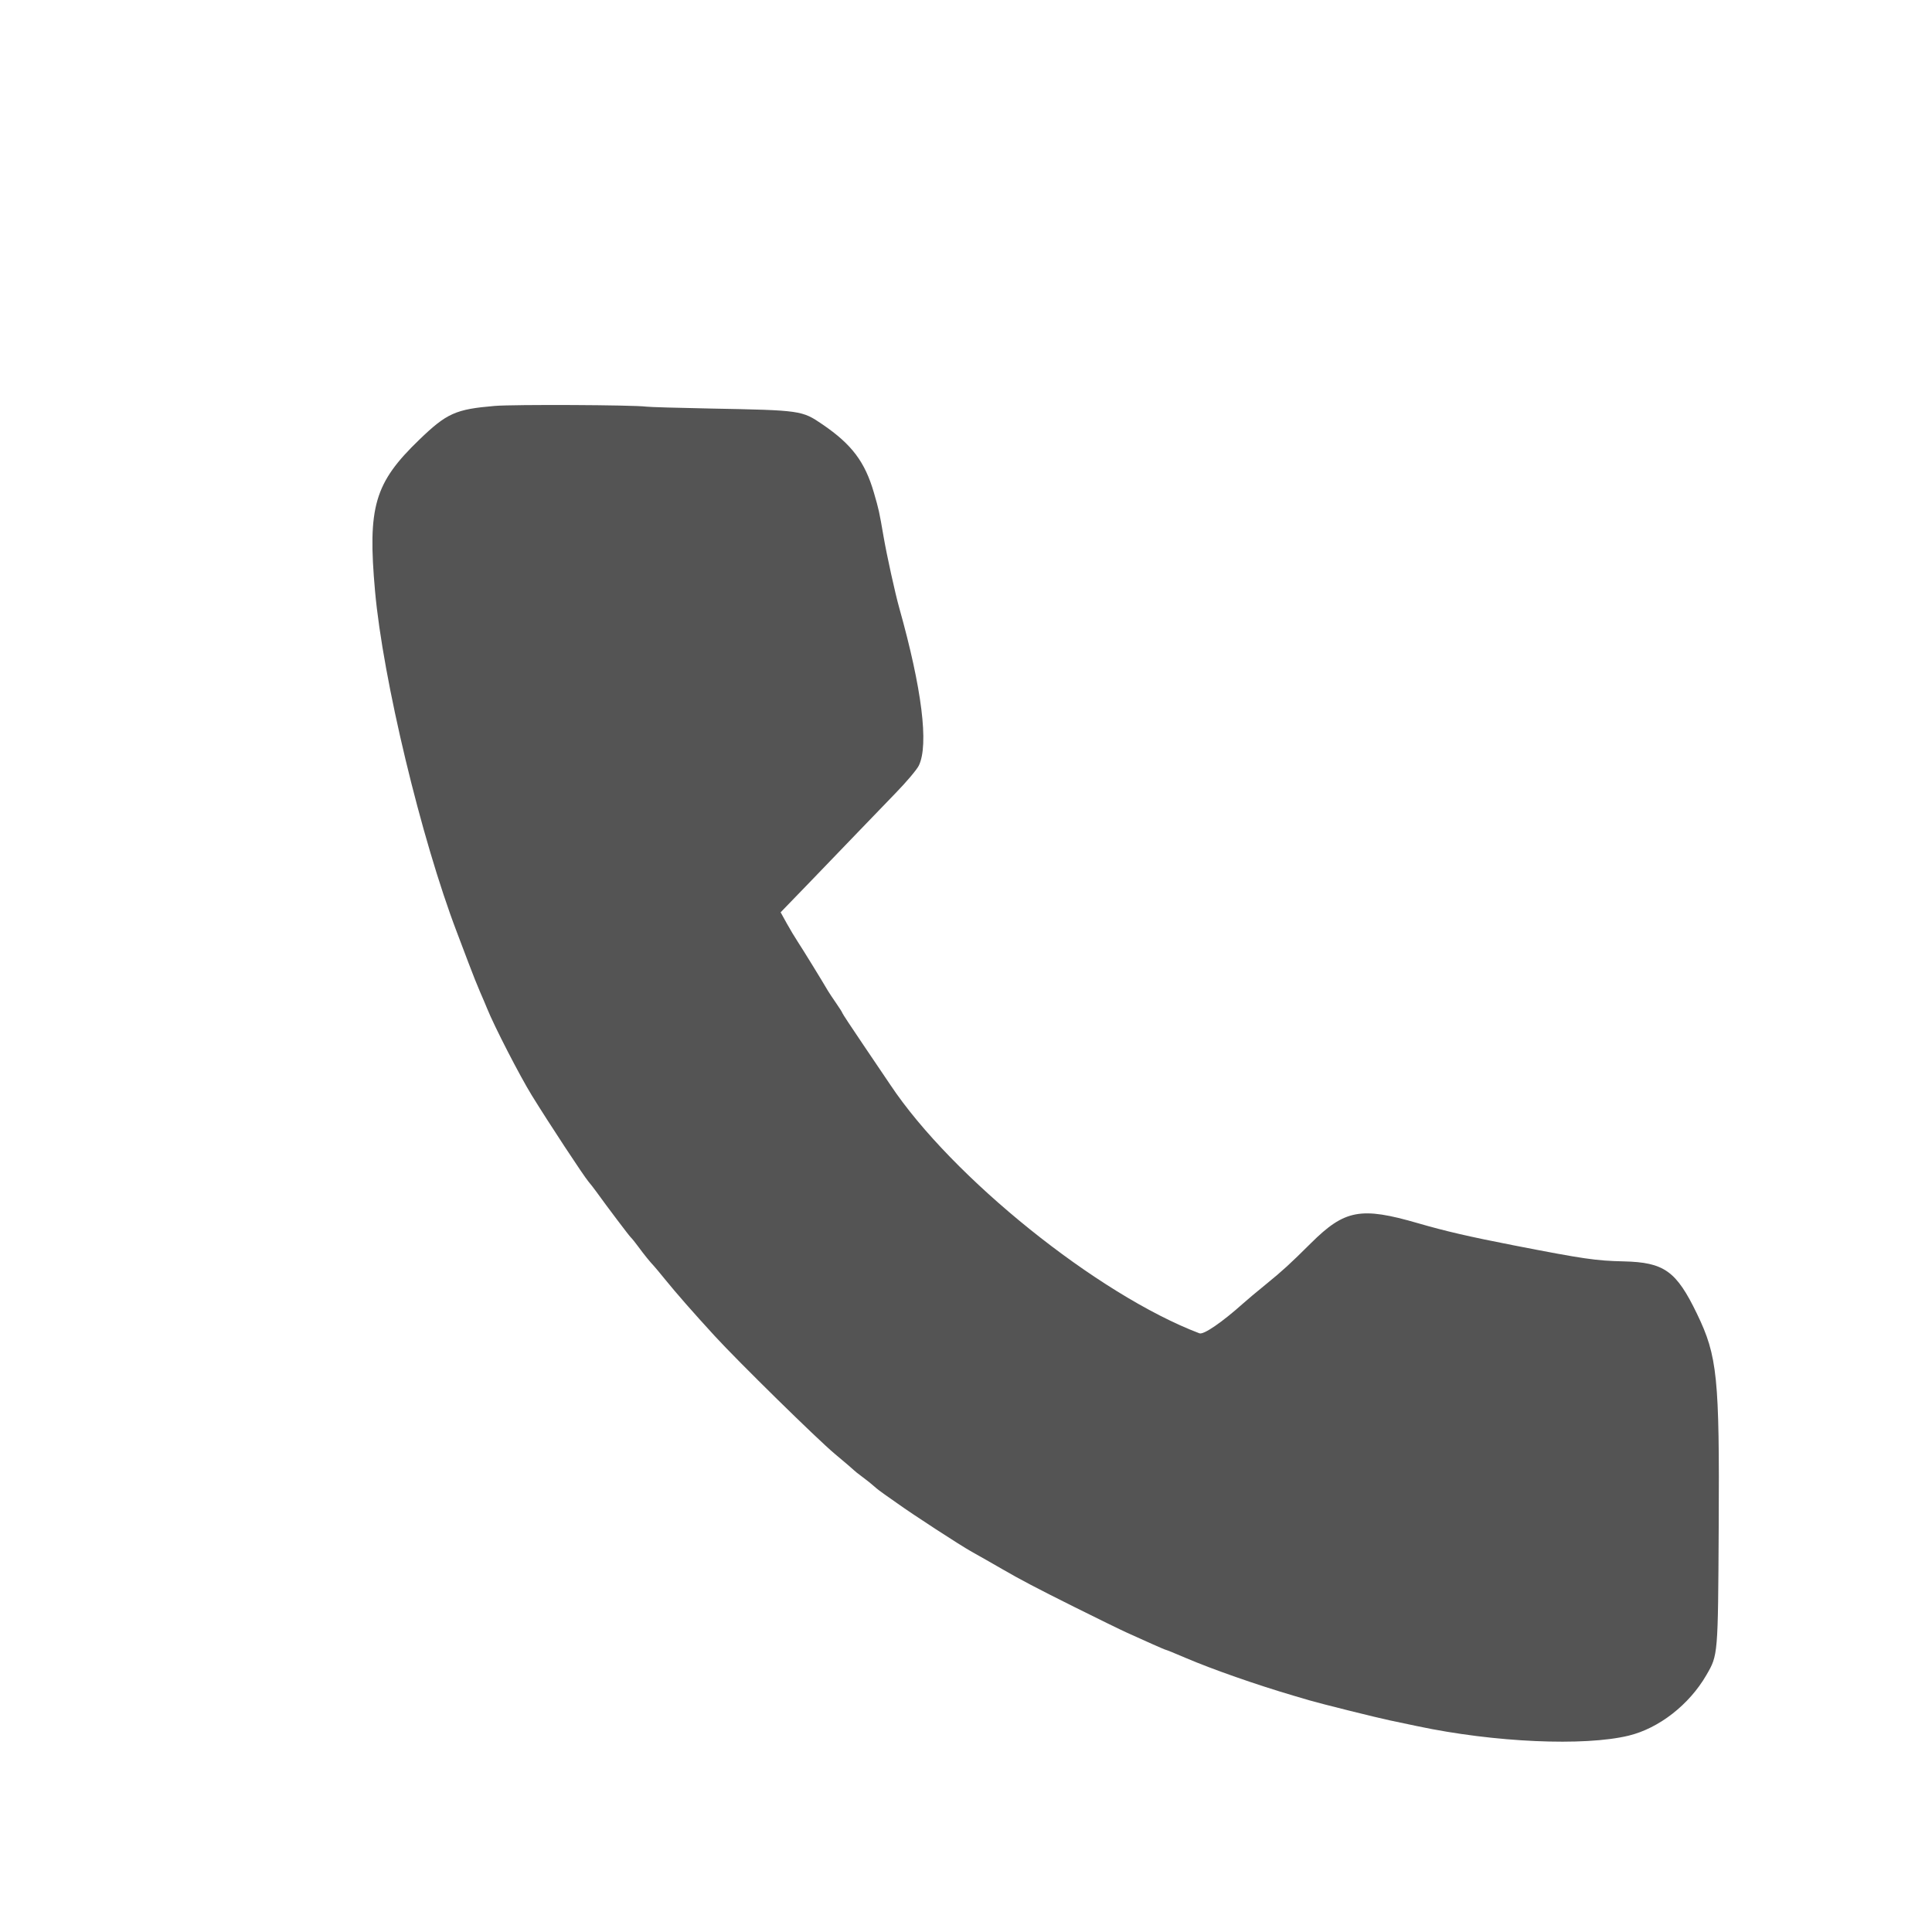 <svg id="svg" version="1.1" xmlns="http://www.w3.org/2000/svg" xmlns:xlink="http://www.w3.org/1999/xlink" width="400" height="400" viewBox="0, 0, 400,400"><g id="svgg"><path id="path0" d="M102.414 84.043 C 94.327 84.728,92.504 85.545,86.813 91.031 C 77.520 99.990,76.084 104.903,77.650 122.400 C 79.279 140.602,87.225 173.720,94.590 193.000 C 95.095 194.320,96.185 197.200,97.014 199.400 C 97.843 201.600,98.919 204.300,99.405 205.400 C 99.890 206.500,100.538 208.021,100.844 208.781 C 102.337 212.490,107.590 222.703,110.112 226.800 C 113.558 232.398,120.840 243.474,121.859 244.668 C 122.267 245.145,122.960 246.035,123.400 246.646 C 125.751 249.910,130.238 255.853,130.613 256.200 C 130.851 256.420,131.572 257.320,132.216 258.200 C 133.345 259.743,134.542 261.220,135.421 262.153 C 135.652 262.399,136.645 263.590,137.627 264.800 C 140.076 267.816,143.443 271.656,147.986 276.614 C 152.776 281.842,169.224 297.991,172.800 300.977 C 174.890 302.722,176.690 304.261,176.800 304.396 C 176.910 304.531,177.720 305.173,178.600 305.821 C 179.479 306.470,180.559 307.334,181.000 307.743 C 181.440 308.152,182.430 308.916,183.200 309.442 C 183.970 309.967,185.161 310.803,185.847 311.299 C 188.912 313.513,198.802 319.945,201.200 321.283 C 203.141 322.366,205.122 323.493,207.500 324.867 C 211.386 327.113,214.436 328.715,222.413 332.698 C 227.150 335.064,232.100 337.482,233.413 338.072 C 234.726 338.661,237.028 339.696,238.528 340.372 C 240.028 341.047,241.335 341.600,241.432 341.600 C 241.528 341.600,243.345 342.342,245.468 343.250 C 251.026 345.624,260.076 348.792,267.800 351.067 C 268.900 351.390,270.340 351.815,271.000 352.010 C 273.389 352.717,284.940 355.597,287.736 356.183 C 289.311 356.513,291.920 357.063,293.532 357.404 C 309.360 360.752,327.989 361.581,337.200 359.346 C 343.477 357.823,349.740 352.938,353.294 346.794 C 355.708 342.620,355.691 342.833,355.840 316.200 C 356.015 285.074,355.577 280.774,351.339 272.000 C 347.055 263.133,344.552 261.347,336.133 261.154 C 330.377 261.022,327.931 260.665,313.400 257.837 C 304.293 256.064,299.224 254.892,293.600 253.258 C 281.740 249.813,278.407 250.435,271.398 257.400 C 267.070 261.701,265.568 263.074,262.133 265.872 C 259.985 267.621,258.353 268.989,257.446 269.800 C 252.979 273.794,249.203 276.381,248.329 276.049 C 227.302 268.055,197.092 243.768,184.334 224.602 C 183.747 223.721,181.272 220.058,178.834 216.463 C 176.395 212.868,174.400 209.840,174.400 209.735 C 174.400 209.630,173.815 208.702,173.100 207.672 C 172.385 206.642,171.620 205.490,171.400 205.110 C 170.269 203.161,166.108 196.395,165.181 195.000 C 164.596 194.120,163.557 192.384,162.870 191.141 L 161.622 188.883 167.949 182.341 C 171.430 178.744,175.880 174.120,177.839 172.067 C 179.797 170.014,183.223 166.461,185.452 164.172 C 187.681 161.882,189.832 159.332,190.233 158.505 C 192.324 154.185,190.884 142.605,186.165 125.800 C 185.329 122.821,183.622 115.065,182.952 111.200 C 182.013 105.775,181.975 105.603,180.939 102.027 C 179.085 95.629,176.373 92.022,170.304 87.880 C 166.031 84.964,165.870 84.941,147.200 84.584 C 140.490 84.456,134.460 84.279,133.800 84.190 C 131.120 83.829,106.309 83.713,102.414 84.043 " stroke="none" fill="#545454" fill-rule="evenodd"></path><path id="path1" d="" stroke="none" fill="#585454" fill-rule="evenodd"></path><path id="path2" d="" stroke="none" fill="#585454" fill-rule="evenodd"></path><path id="path3" d="" stroke="none" fill="#585454" fill-rule="evenodd"></path><path id="path4" d="" stroke="none" fill="#585454" fill-rule="evenodd"></path></g></svg>